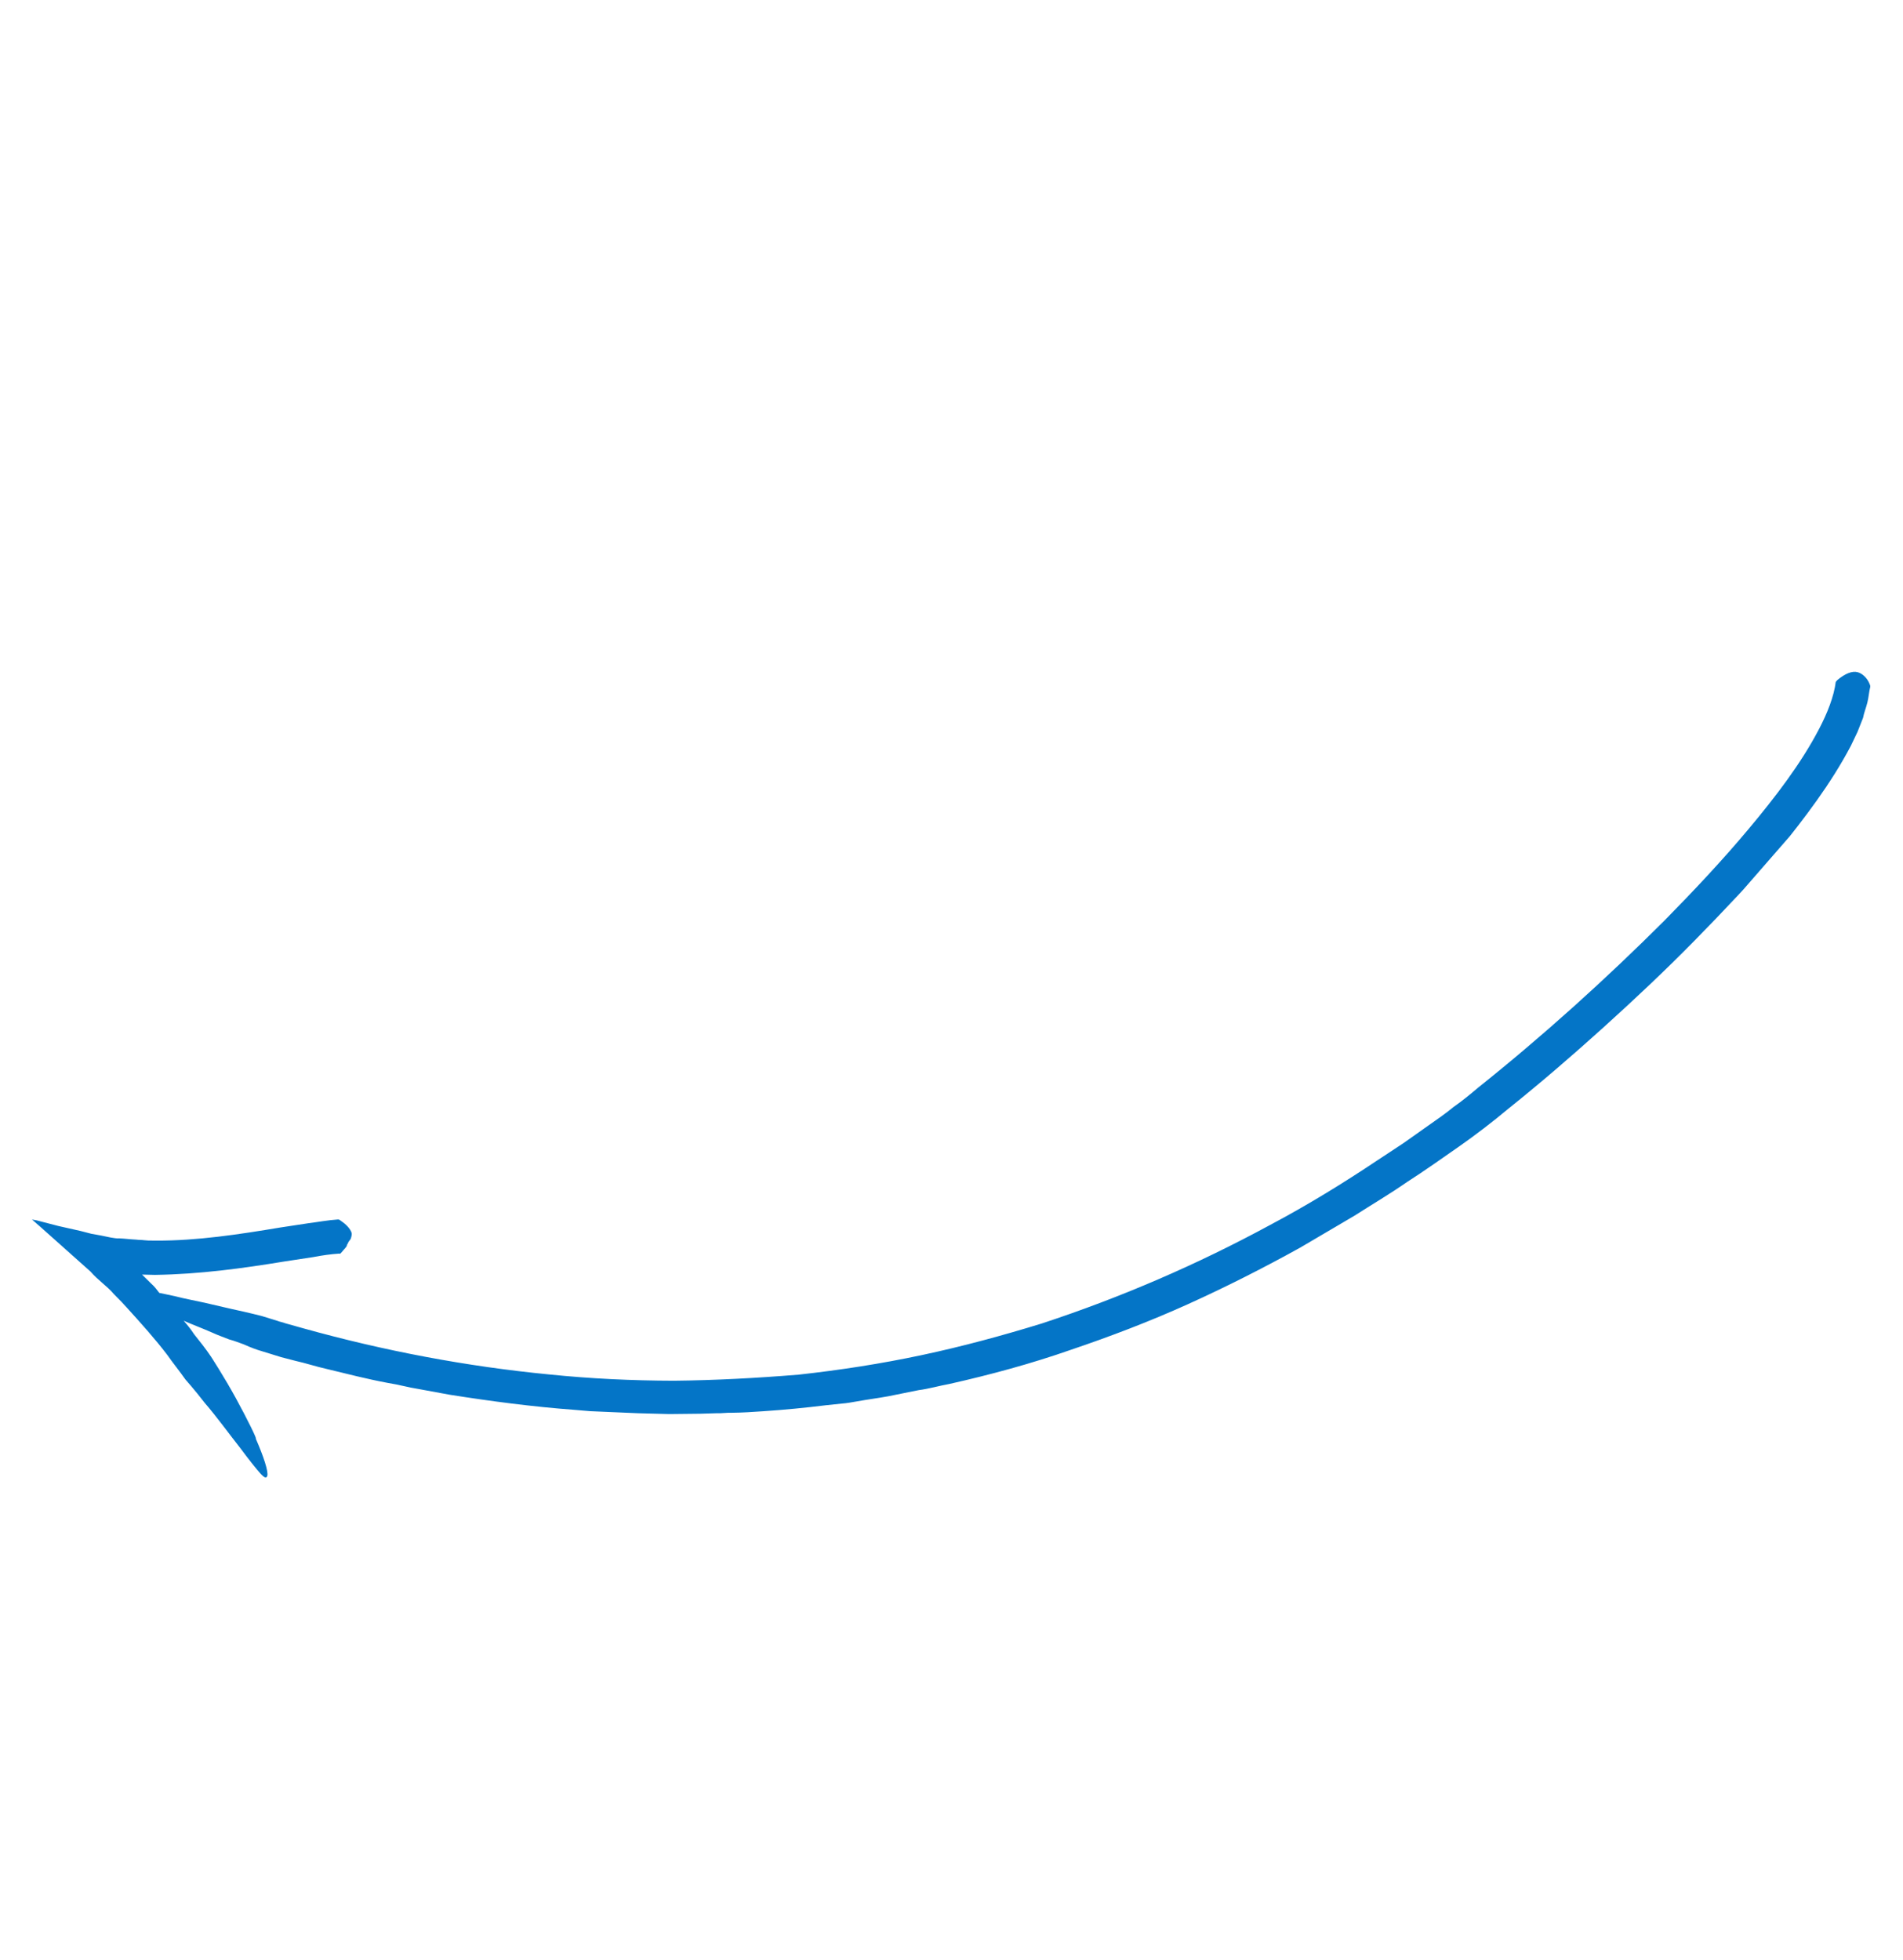 <svg width="302" height="311" viewBox="0 0 302 311" fill="none" xmlns="http://www.w3.org/2000/svg">
<g clip-path="url(#clip0_42_6568)">
<path d="M268.882 149.318C264.256 154.029 259.43 158.566 254.505 163.017C249.579 167.467 244.64 171.731 239.415 175.921C236.852 178.06 234.19 180.111 231.515 181.977C228.839 183.842 226.077 185.807 223.302 187.585C220.626 189.451 217.751 191.142 214.976 192.921L210.663 195.458L208.507 196.727L206.35 197.996C200.587 201.193 194.624 204.216 188.548 206.966C182.472 209.717 176.183 212.107 169.968 214.212C163.666 216.416 157.238 218.16 150.697 219.632C149.033 219.932 147.383 220.418 145.806 220.618L140.915 221.603C139.251 221.903 137.674 222.103 136.011 222.403C135.179 222.553 134.347 222.703 133.602 222.753L131.094 223.016C127.753 223.429 124.499 223.743 121.146 223.969C119.469 224.083 117.792 224.196 116.202 224.21C115.357 224.174 114.525 224.323 113.68 224.287L111.159 224.364C109.569 224.378 107.792 224.404 106.202 224.418L101.232 224.286C99.542 224.214 97.852 224.141 96.162 224.068L93.627 223.958L91.178 223.75C84.591 223.259 77.978 222.396 71.352 221.347L66.515 220.458C64.812 220.198 63.281 219.74 61.578 219.481C58.258 218.863 55.112 218.047 51.779 217.243C50.162 216.884 48.532 216.339 46.915 215.981L44.627 215.387L43.383 215.003L40.895 214.236C40.895 214.236 39.937 213.926 38.679 213.356C38.007 213.121 37.236 212.799 36.377 212.576C35.606 212.254 34.648 211.944 33.776 211.535C32.133 210.804 30.404 210.172 29.146 209.602C29.758 210.31 30.27 210.93 30.795 211.737C31.72 212.891 32.644 214.045 33.482 215.298C33.482 215.298 35.583 218.525 37.411 221.864C39.24 225.203 40.882 228.554 40.582 228.294C41.812 231.111 42.642 233.582 42.409 234.253C42.249 234.638 41.963 234.563 41.252 233.769C40.64 233.062 39.616 231.821 38.166 229.861C36.417 227.639 34.343 224.785 32.507 222.663C30.858 220.529 29.435 218.941 29.435 218.941C28.497 217.6 27.473 216.36 26.536 215.019C24.574 212.438 22.34 209.969 20.105 207.5L19.294 206.619L18.083 205.391C17.571 204.77 16.873 204.162 16.274 203.641C15.676 203.12 14.977 202.513 14.365 201.805L6.371 194.672L5.473 193.891L5.274 193.717L5.174 193.63L5.074 193.544L5.832 193.679L9.265 194.57L12.785 195.362L14.501 195.807L16.018 196.079C17.063 196.289 18.207 196.586 18.952 196.536C19.797 196.572 20.742 196.695 21.587 196.732C22.059 196.793 22.432 196.768 22.904 196.83L23.563 196.879L24.78 196.89C31.241 196.921 37.908 195.909 44.476 194.81L48.921 194.135C50.498 193.935 51.975 193.648 53.652 193.534C53.838 193.522 54.038 193.695 54.138 193.782C55.022 194.378 55.534 194.998 55.76 195.544C55.873 195.817 55.8 196.103 55.727 196.389C55.653 196.674 55.567 196.774 55.394 196.973C55.221 197.171 55.234 197.358 55.061 197.557C55.074 197.743 54.901 197.942 54.814 198.041C54.728 198.141 54.728 198.141 54.641 198.24C54.555 198.339 54.555 198.339 54.468 198.439C54.382 198.538 54.295 198.638 54.122 198.837C54.035 198.936 53.949 199.035 53.849 198.949C52.545 199.037 51.154 199.224 49.677 199.511L45.232 200.186C38.478 201.298 31.711 202.223 24.605 202.33L22.543 202.282L24.052 203.771C24.551 204.205 24.863 204.652 25.276 205.185C26.034 205.321 26.892 205.544 27.937 205.754C29.367 206.125 30.884 206.397 32.501 206.755C34.118 207.114 35.548 207.485 36.879 207.769C39.54 208.338 41.542 208.858 41.542 208.858L44.03 209.625C44.416 209.786 44.889 209.848 45.274 210.009L48.235 210.838C60.935 214.378 74.028 216.861 87.129 218.128C93.729 218.805 100.302 219.109 106.949 219.127C113.497 219.059 120.117 218.705 126.724 218.165C133.318 217.438 139.799 216.438 146.254 215.066C152.709 213.694 159.137 211.949 165.365 210.031C177.896 205.909 189.974 200.694 201.601 194.386C207.464 191.276 213.115 187.806 218.566 184.162L222.679 181.451L226.779 178.554C228.117 177.621 229.454 176.688 230.692 175.669C232.03 174.736 233.268 173.717 234.593 172.598C244.956 164.317 254.807 155.416 264.16 146.081C268.786 141.37 273.313 136.572 277.54 131.514C281.767 126.456 285.795 121.224 288.678 115.695C289.997 113.173 291.029 110.576 291.33 108.217C291.416 108.117 291.589 107.918 291.589 107.918C292.827 106.899 293.919 106.451 294.777 106.673C295.635 106.896 296.347 107.69 296.686 108.509C296.799 108.783 296.799 108.783 296.812 108.969C296.592 109.826 296.558 110.67 296.339 111.527C296.119 112.385 295.799 113.155 295.665 113.912L294.793 116.124L293.734 118.348C290.518 124.461 286.403 129.792 282.189 135.037C278.035 139.809 273.509 144.607 268.882 149.318Z" fill="#0475C7"/>
</g>
<defs>
<clipPath id="clip0_42_6568">
<rect width="262.974" height="170.486" fill="white" transform="matrix(-0.657 0.754 0.754 0.657 173.396 0.153)"/>
</clipPath>
</defs>
</svg>
